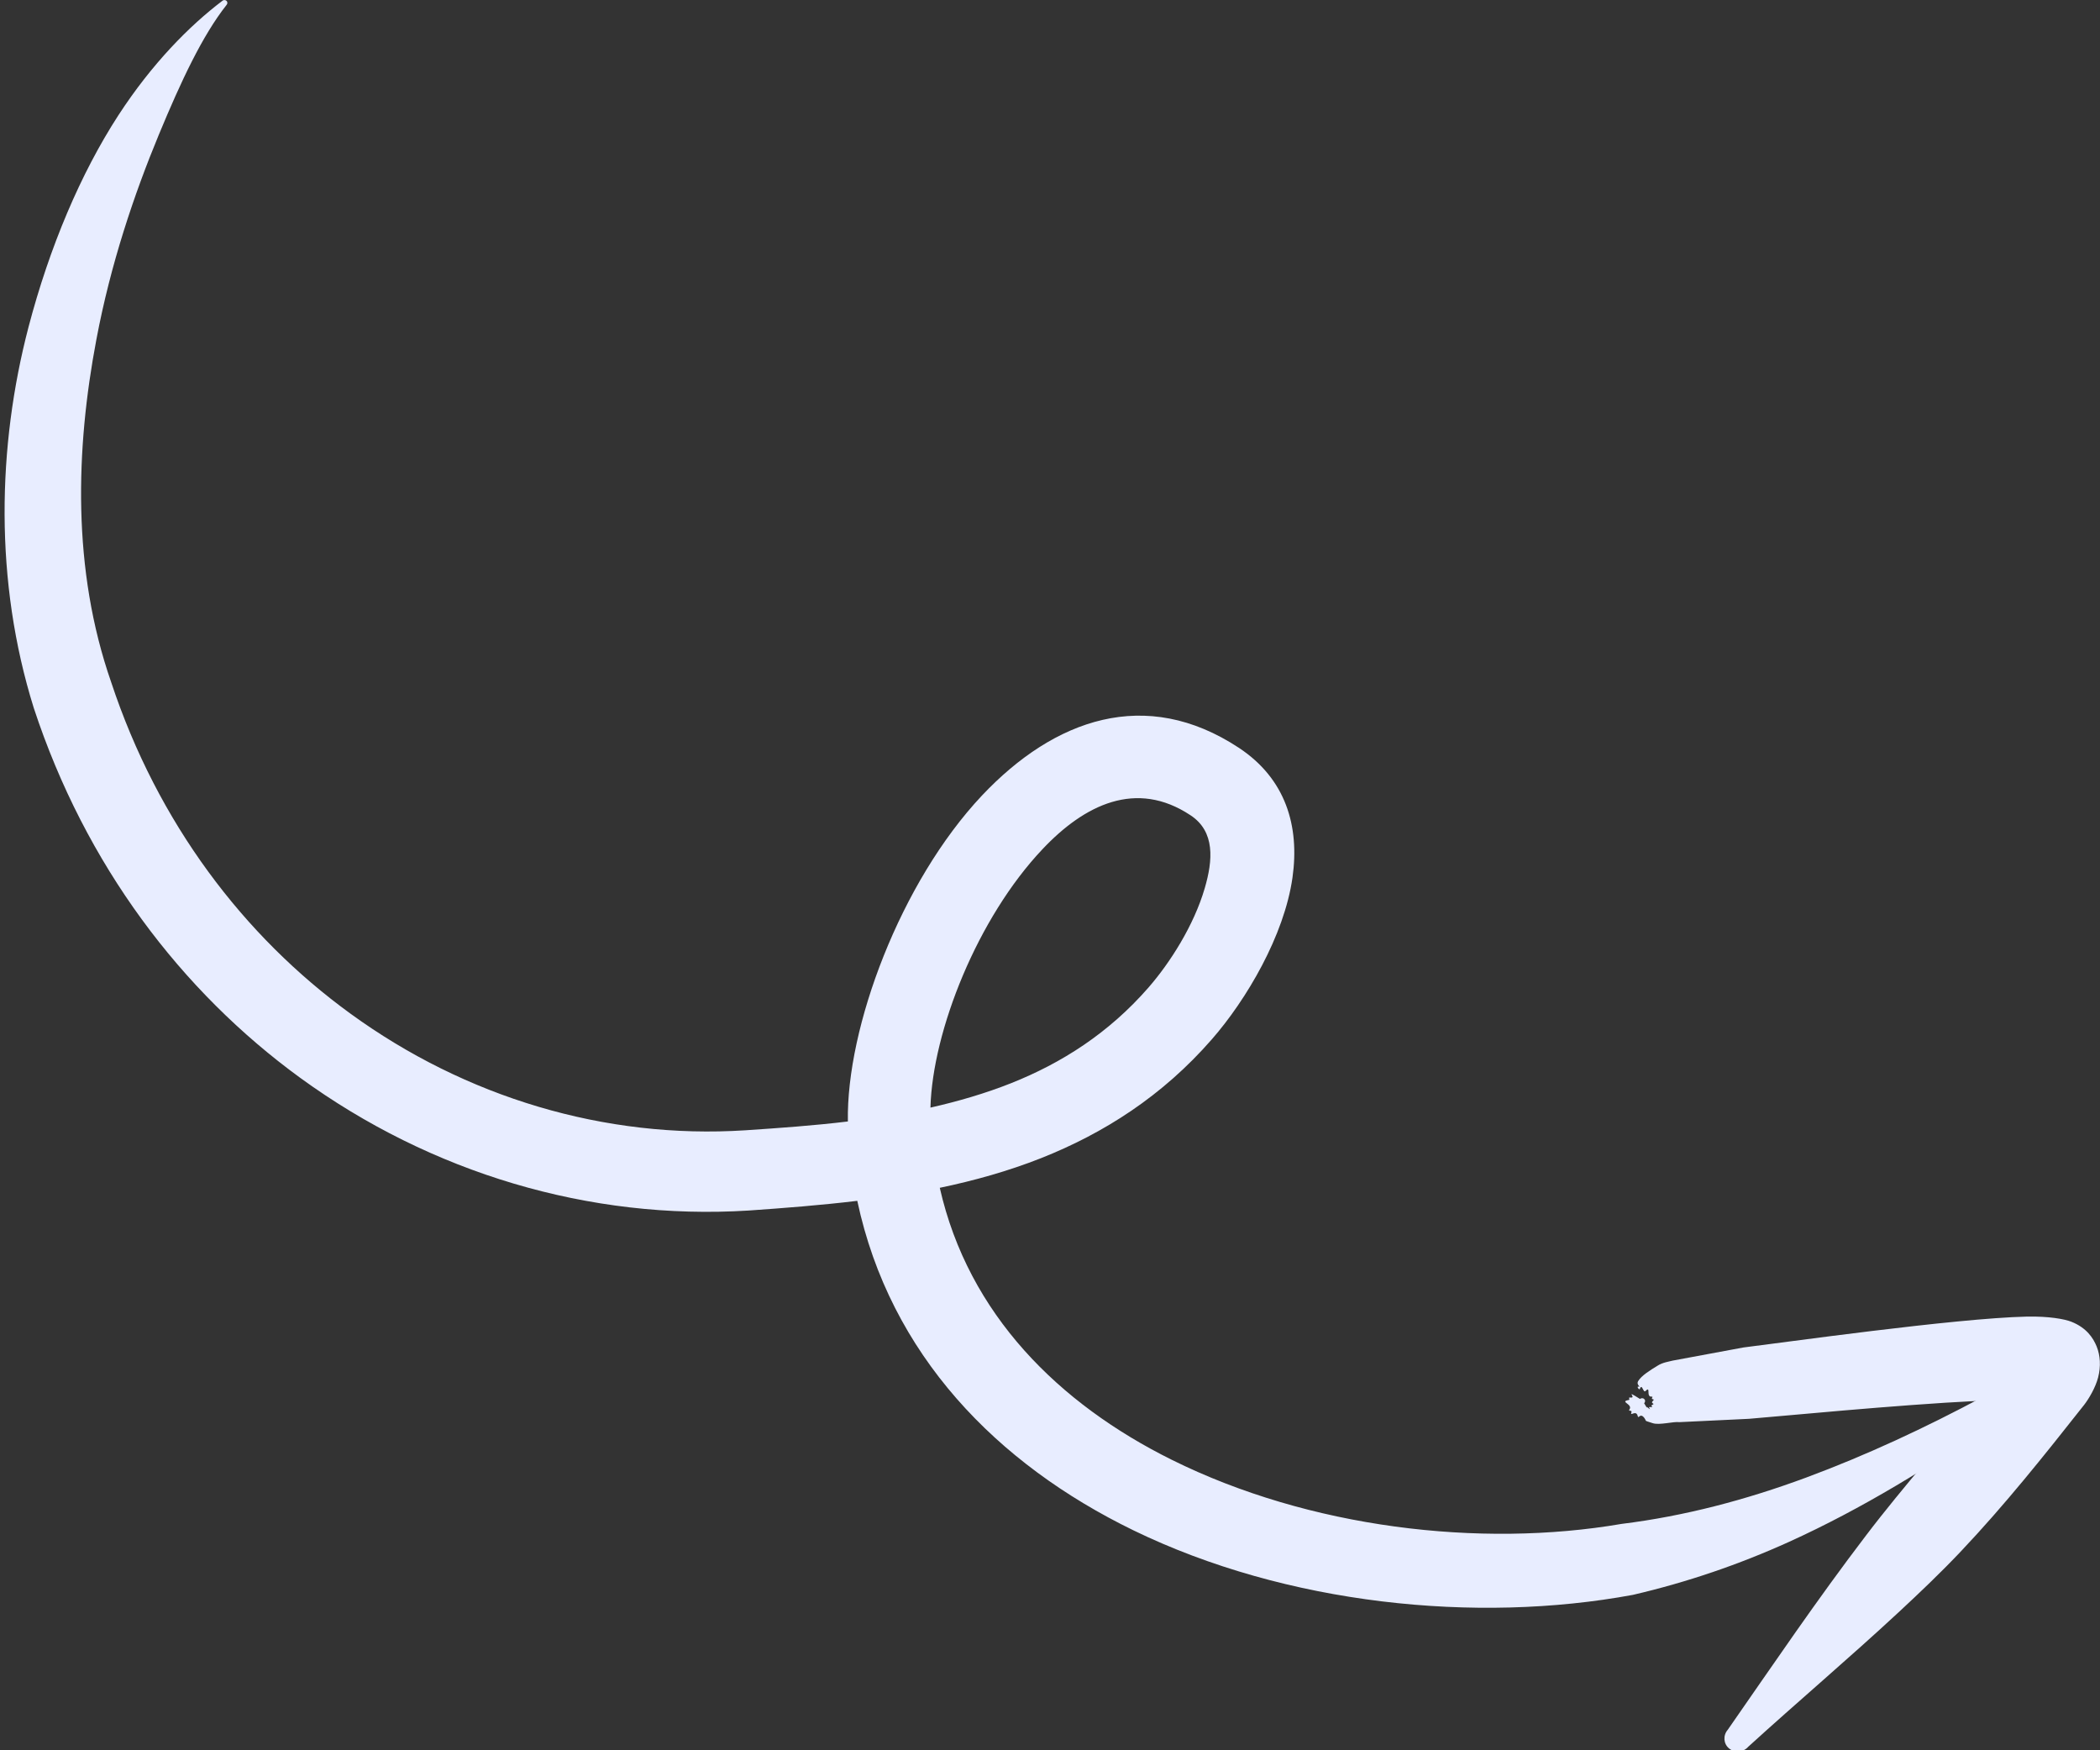 <svg width="60" height="50" viewBox="0 0 60 50" fill="none" xmlns="http://www.w3.org/2000/svg">
<rect x="0" y="0" width="60" height="50" fill="#333333" stroke="none"/>
<g clip-path="url(#clip0_2009_2114)">
<path fill-rule="evenodd" clip-rule="evenodd" d="M24.494 34.304C25.431 38.705 28.487 41.822 32.384 43.717C36.754 45.84 42.178 46.39 46.656 45.56C48.2 45.201 49.684 44.695 51.127 44.041C53.2 43.098 55.171 41.891 57.092 40.55C57.283 40.435 57.342 40.19 57.23 40.01C57.113 39.826 56.869 39.774 56.676 39.894C55.011 40.785 53.327 41.571 51.598 42.212C49.88 42.847 48.134 43.31 46.331 43.533C42.283 44.228 37.404 43.65 33.479 41.702C30.255 40.102 27.67 37.551 26.851 33.932C27.84 33.726 28.809 33.454 29.742 33.086C31.545 32.371 33.213 31.307 34.623 29.691C35.614 28.557 36.692 26.728 36.928 25.071C37.137 23.595 36.733 22.248 35.4 21.365C32.734 19.606 30.122 20.536 28.055 22.727C25.725 25.202 24.177 29.358 24.225 32.037C23.248 32.155 22.263 32.224 21.294 32.289C17.285 32.547 13.301 31.347 10.012 28.956C6.964 26.742 4.509 23.514 3.176 19.487C2.052 16.26 2.163 12.819 2.753 9.703C3.16 7.537 3.835 5.544 4.538 3.848C5.177 2.306 5.783 1.017 6.471 0.143C6.503 0.11 6.506 0.056 6.471 0.024C6.437 -0.008 6.382 -0.006 6.35 0.026C5.412 0.738 4.342 1.816 3.381 3.295C2.307 4.95 1.416 7.052 0.816 9.338C-0.077 12.752 -0.166 16.602 0.964 20.222C2.443 24.718 5.182 28.317 8.577 30.79C12.31 33.506 16.838 34.867 21.391 34.581C22.407 34.51 23.452 34.43 24.494 34.304ZM26.584 31.641C27.37 31.463 28.143 31.239 28.887 30.944C30.335 30.368 31.677 29.514 32.812 28.213C33.431 27.503 34.111 26.436 34.421 25.374C34.654 24.578 34.724 23.754 34.012 23.288C32.465 22.263 30.987 22.985 29.787 24.257C27.934 26.214 26.645 29.443 26.584 31.641Z" fill="#E8EDFF"/>
<path fill-rule="evenodd" clip-rule="evenodd" d="M56.484 40.02C55.991 40.604 55.497 41.181 55.005 41.772C54.431 42.461 53.853 43.154 53.312 43.867C51.92 45.691 50.658 47.556 49.364 49.415C49.225 49.576 49.24 49.815 49.403 49.948C49.566 50.081 49.811 50.059 49.95 49.899C51.369 48.607 52.818 47.382 54.242 46.061C54.846 45.501 55.44 44.935 56.008 44.336C57.276 42.999 58.419 41.562 59.545 40.135C59.681 39.96 59.871 39.64 59.946 39.35C60.029 39.028 60.007 38.723 59.906 38.468C59.809 38.228 59.621 37.931 59.179 37.757C58.982 37.68 58.538 37.599 57.911 37.611C55.859 37.657 50.848 38.368 49.813 38.493L47.793 38.868C47.679 38.899 47.507 38.917 47.35 39.019C47.141 39.147 46.901 39.296 46.807 39.45C46.736 39.567 46.906 39.629 46.816 39.611C46.747 39.598 46.838 39.723 46.854 39.676C46.913 39.502 46.95 39.803 47.013 39.738C47.179 39.573 47.018 39.915 47.19 39.897C47.254 39.889 47.154 39.965 47.222 39.971C47.315 39.984 47.134 40.047 47.23 40.094C47.288 40.126 47.137 40.13 47.2 40.183C47.245 40.227 47.068 40.155 47.129 40.231C47.184 40.306 47.057 40.192 47.057 40.192C47.057 40.192 47.08 40.273 46.974 40.084C47.01 40.054 47.014 40 46.979 39.969C46.948 39.933 46.893 39.934 46.857 39.964C46.388 39.669 46.788 39.951 46.578 39.923C46.502 39.912 46.588 39.985 46.536 39.993C46.254 40.045 46.667 40.109 46.554 40.266C46.51 40.328 46.641 40.27 46.612 40.347C46.56 40.481 46.748 40.26 46.792 40.452C46.814 40.552 46.857 40.344 46.98 40.505C47.066 40.627 46.95 40.564 47.216 40.654C47.407 40.721 47.807 40.603 47.984 40.626L49.97 40.531C50.795 40.466 54.177 40.133 56.484 40.02Z" fill="#E8EDFF"/>
</g>
<defs>
<clipPath id="clip0_2009_2114">
<rect width="60" height="50" fill="white"/>
</clipPath>
</defs>
</svg>
